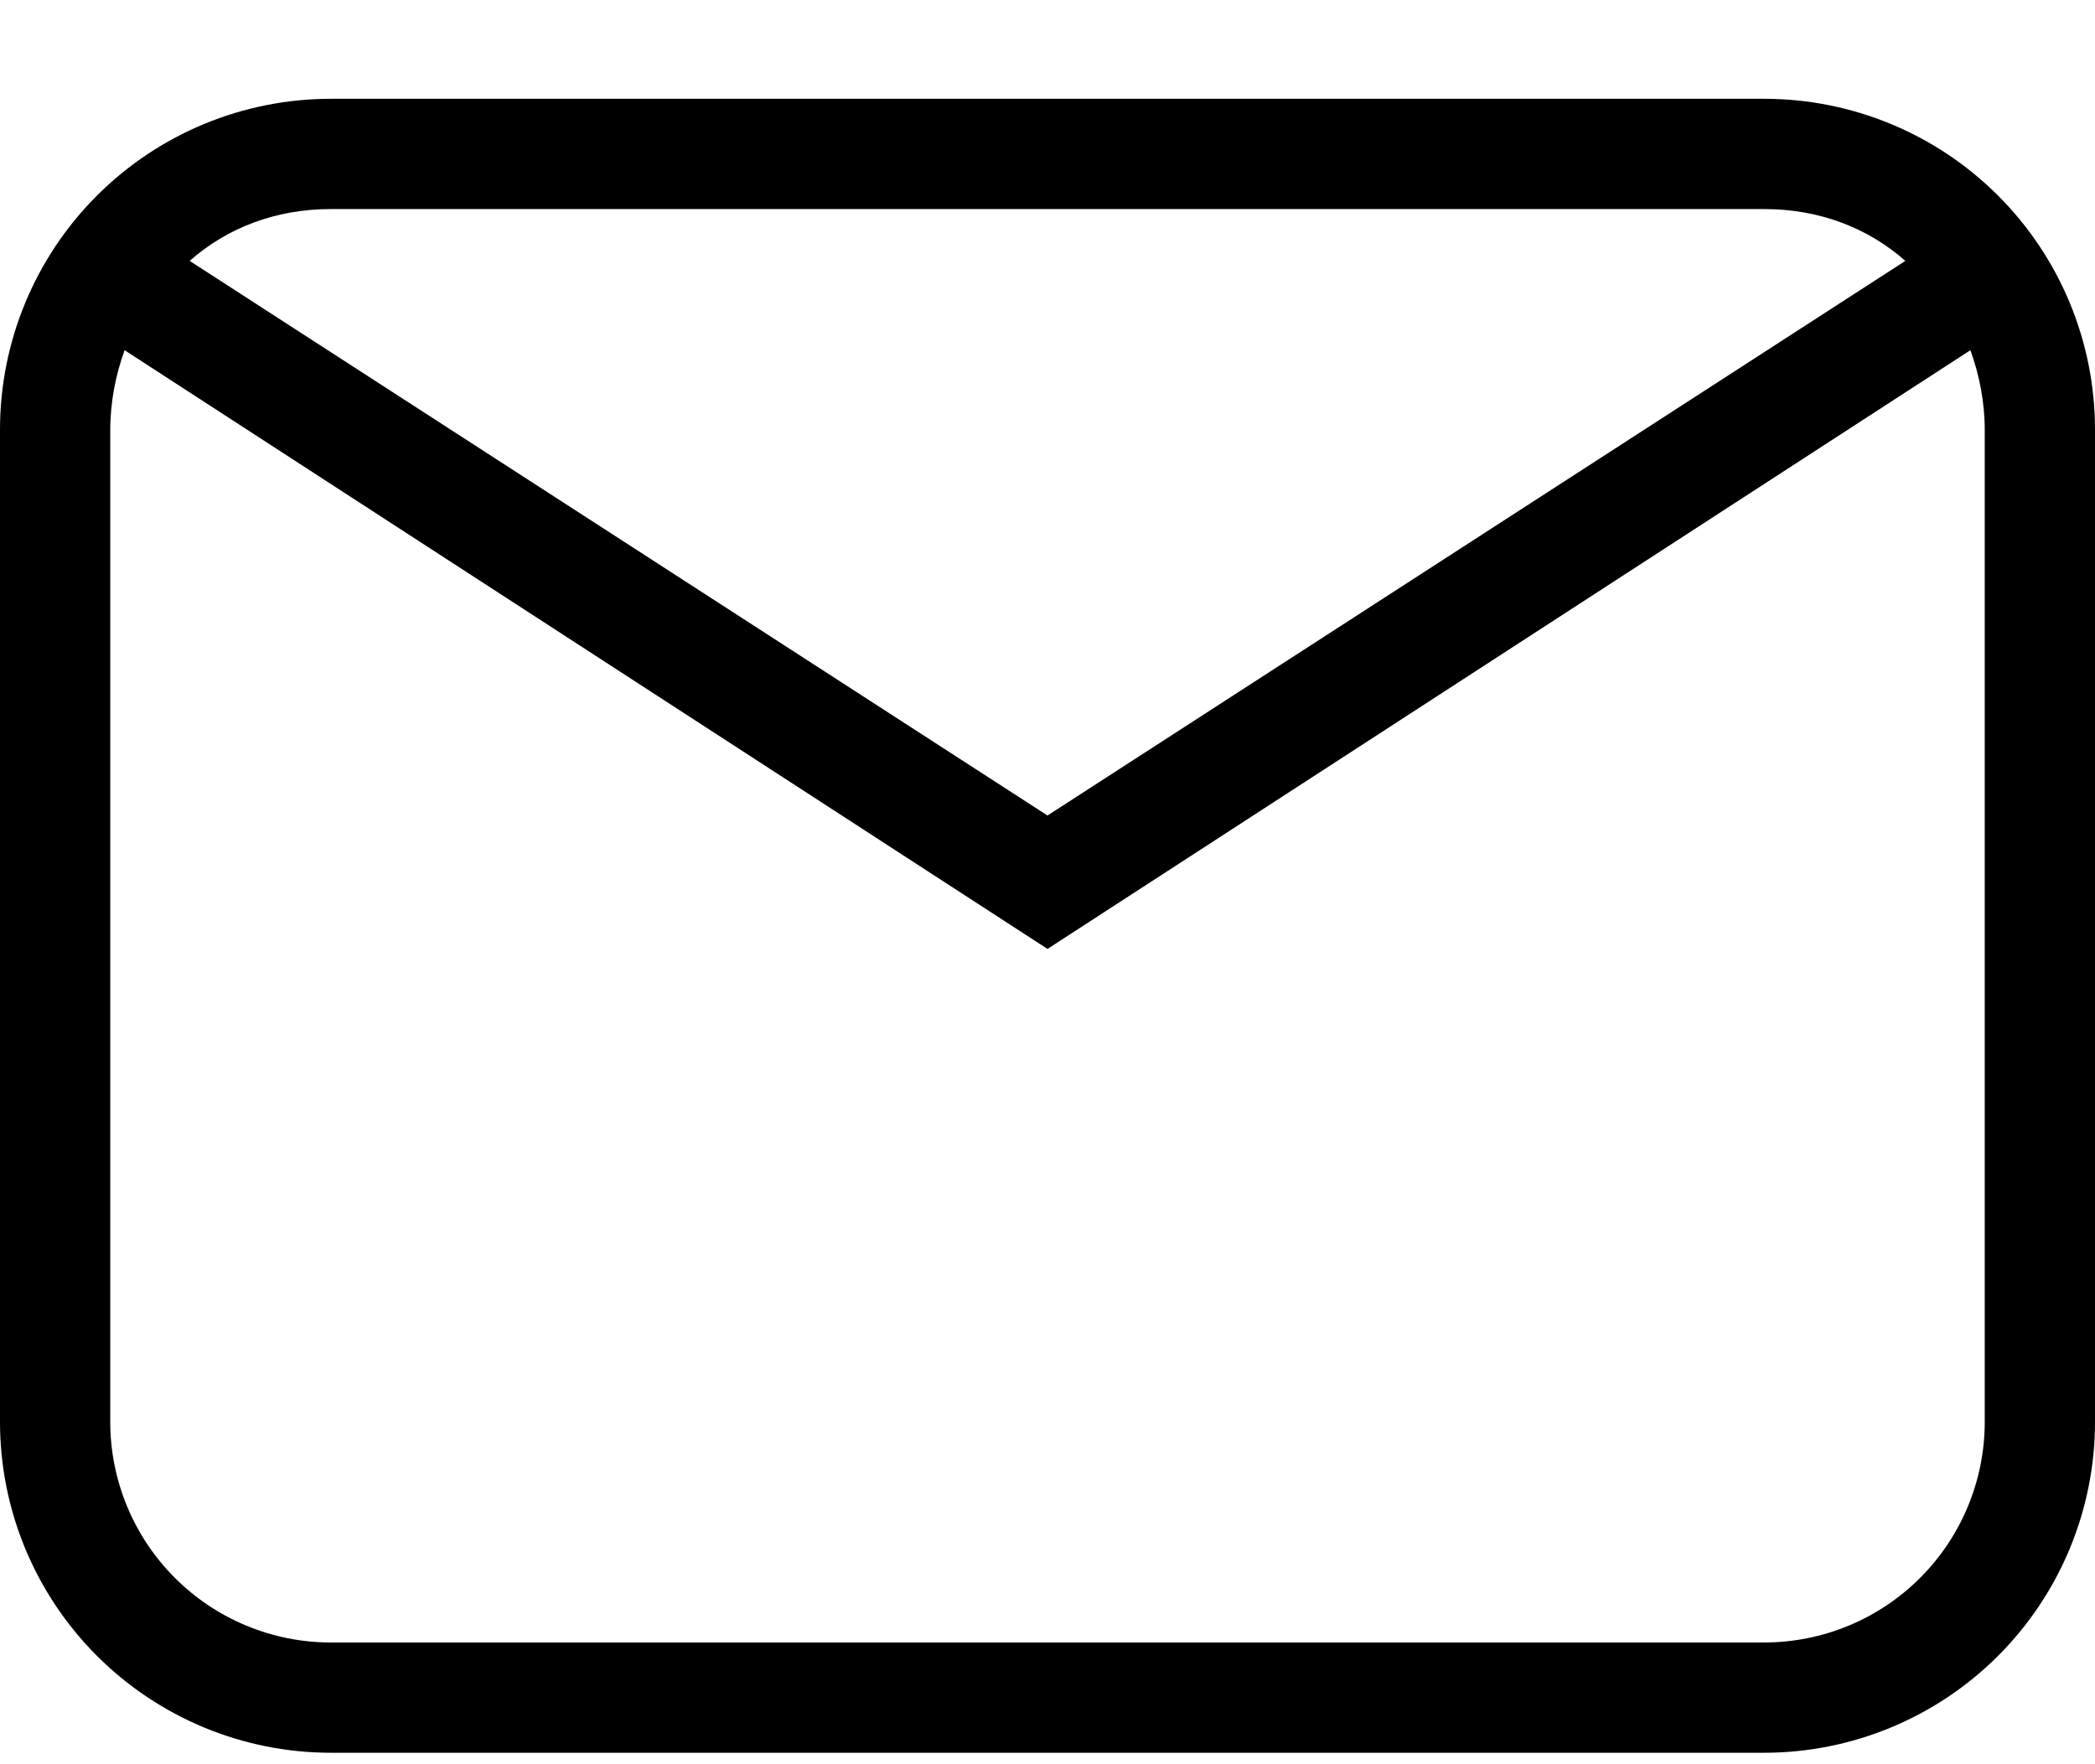<svg width="19" height="16" viewBox="0 0 19 16" fill="none" xmlns="http://www.w3.org/2000/svg">
<path d="M3 0.896H16C16.796 0.896 17.559 1.212 18.121 1.774C18.684 2.337 19 3.1 19 3.896V12.896C19 13.691 18.684 14.454 18.121 15.017C17.559 15.579 16.796 15.896 16 15.896H3C2.204 15.896 1.441 15.579 0.879 15.017C0.316 14.454 0 13.691 0 12.896V3.896C0 3.1 0.316 2.337 0.879 1.774C1.441 1.212 2.204 0.896 3 0.896ZM3 1.896C2.5 1.896 2.06 2.066 1.72 2.366L9.5 7.396L17.28 2.366C16.94 2.066 16.5 1.896 16 1.896H3ZM9.5 8.606L1.13 3.176C1.05 3.396 1 3.646 1 3.896V12.896C1 13.426 1.211 13.935 1.586 14.31C1.961 14.685 2.47 14.896 3 14.896H16C16.53 14.896 17.039 14.685 17.414 14.31C17.789 13.935 18 13.426 18 12.896V3.896C18 3.646 17.95 3.396 17.87 3.176L9.5 8.606Z" fill="black"/>
</svg>
